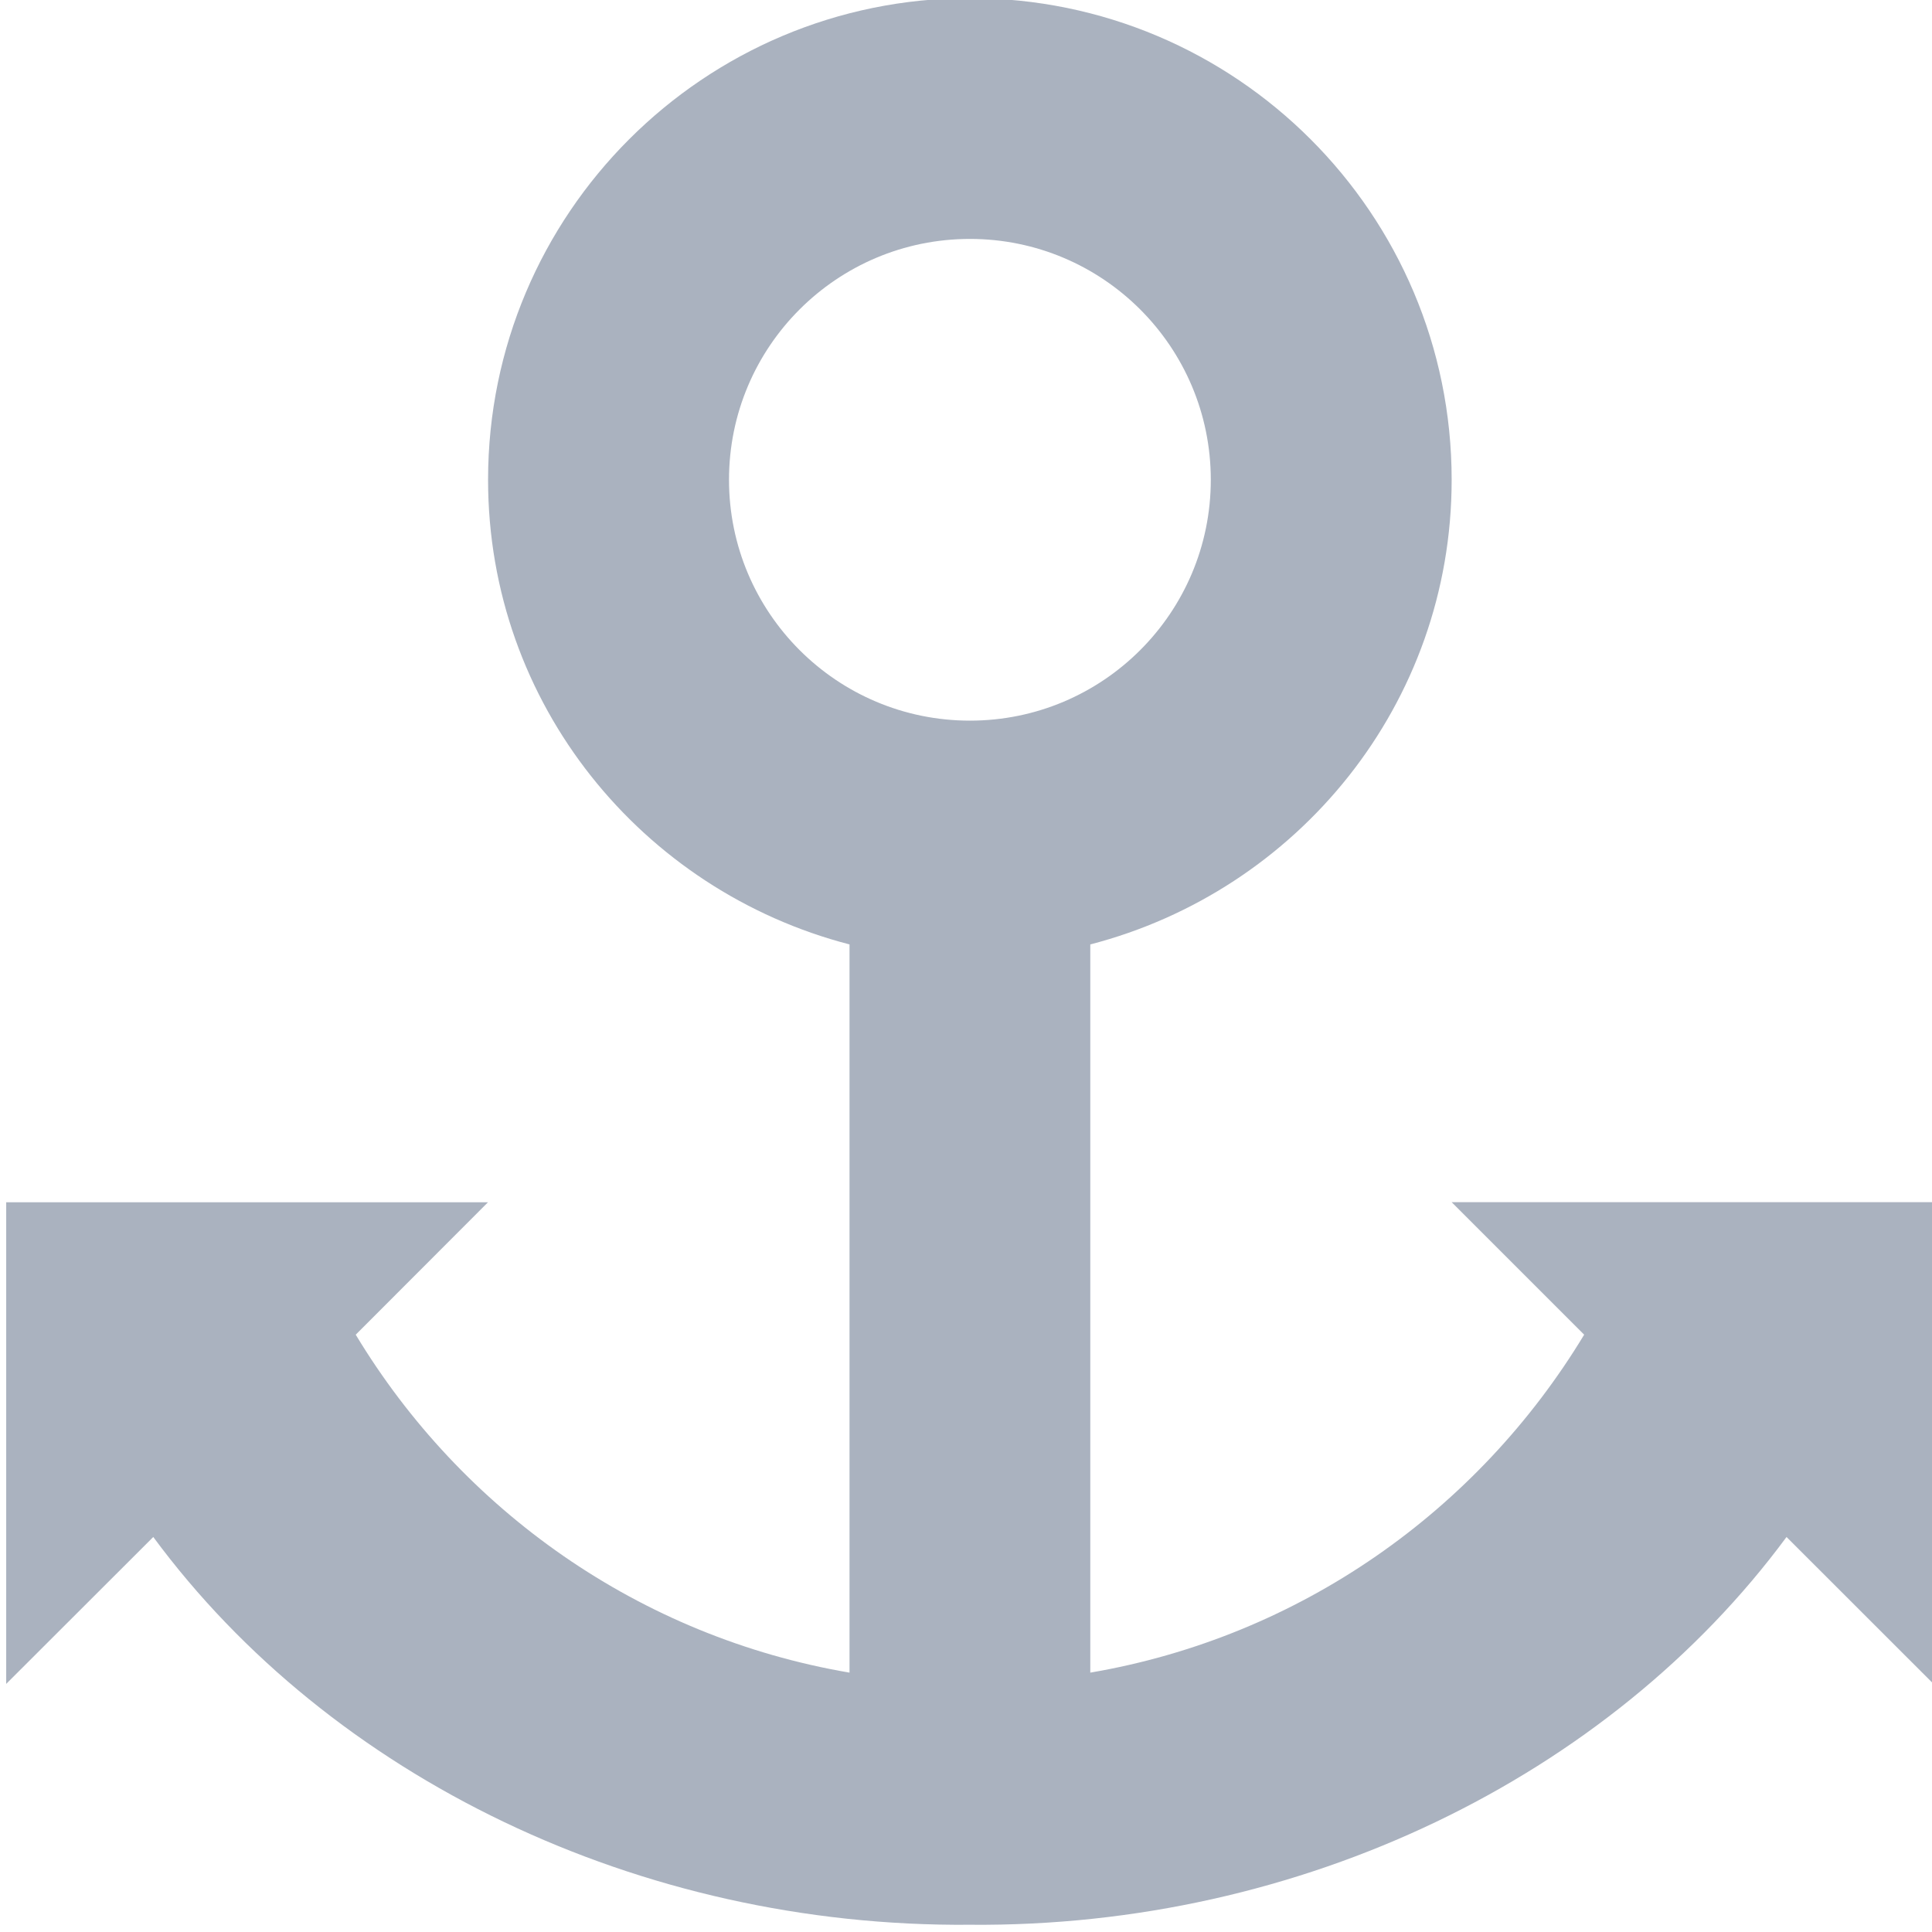 <svg xmlns="http://www.w3.org/2000/svg" width="24" height="24" viewBox="0 0 24 24"><path fill-rule="evenodd" clip-rule="evenodd" fill="#AAB2BF" d="M22.193 19.093c-2.201 2.981-6.032 4.853-10.145 4.817-4.112.035-7.944-1.836-10.144-4.817l-1.827 1.825v-5.983h5.985l-1.643 1.645c1.318 2.184 3.527 3.753 6.134 4.198v-9.046c-2.577-.668-4.49-2.987-4.49-5.772 0-3.304 2.68-5.983 5.985-5.983 3.306 0 5.985 2.679 5.985 5.983 0 2.785-1.911 5.104-4.489 5.772v9.046c2.607-.445 4.816-2.015 6.135-4.198l-1.646-1.646h5.985v5.983l-1.825-1.824zm-7.152-13.133c0-1.652-1.34-2.992-2.992-2.992-1.653 0-2.993 1.339-2.993 2.992 0 1.652 1.34 2.992 2.993 2.992 1.652 0 2.992-1.34 2.992-2.992z"/></svg>